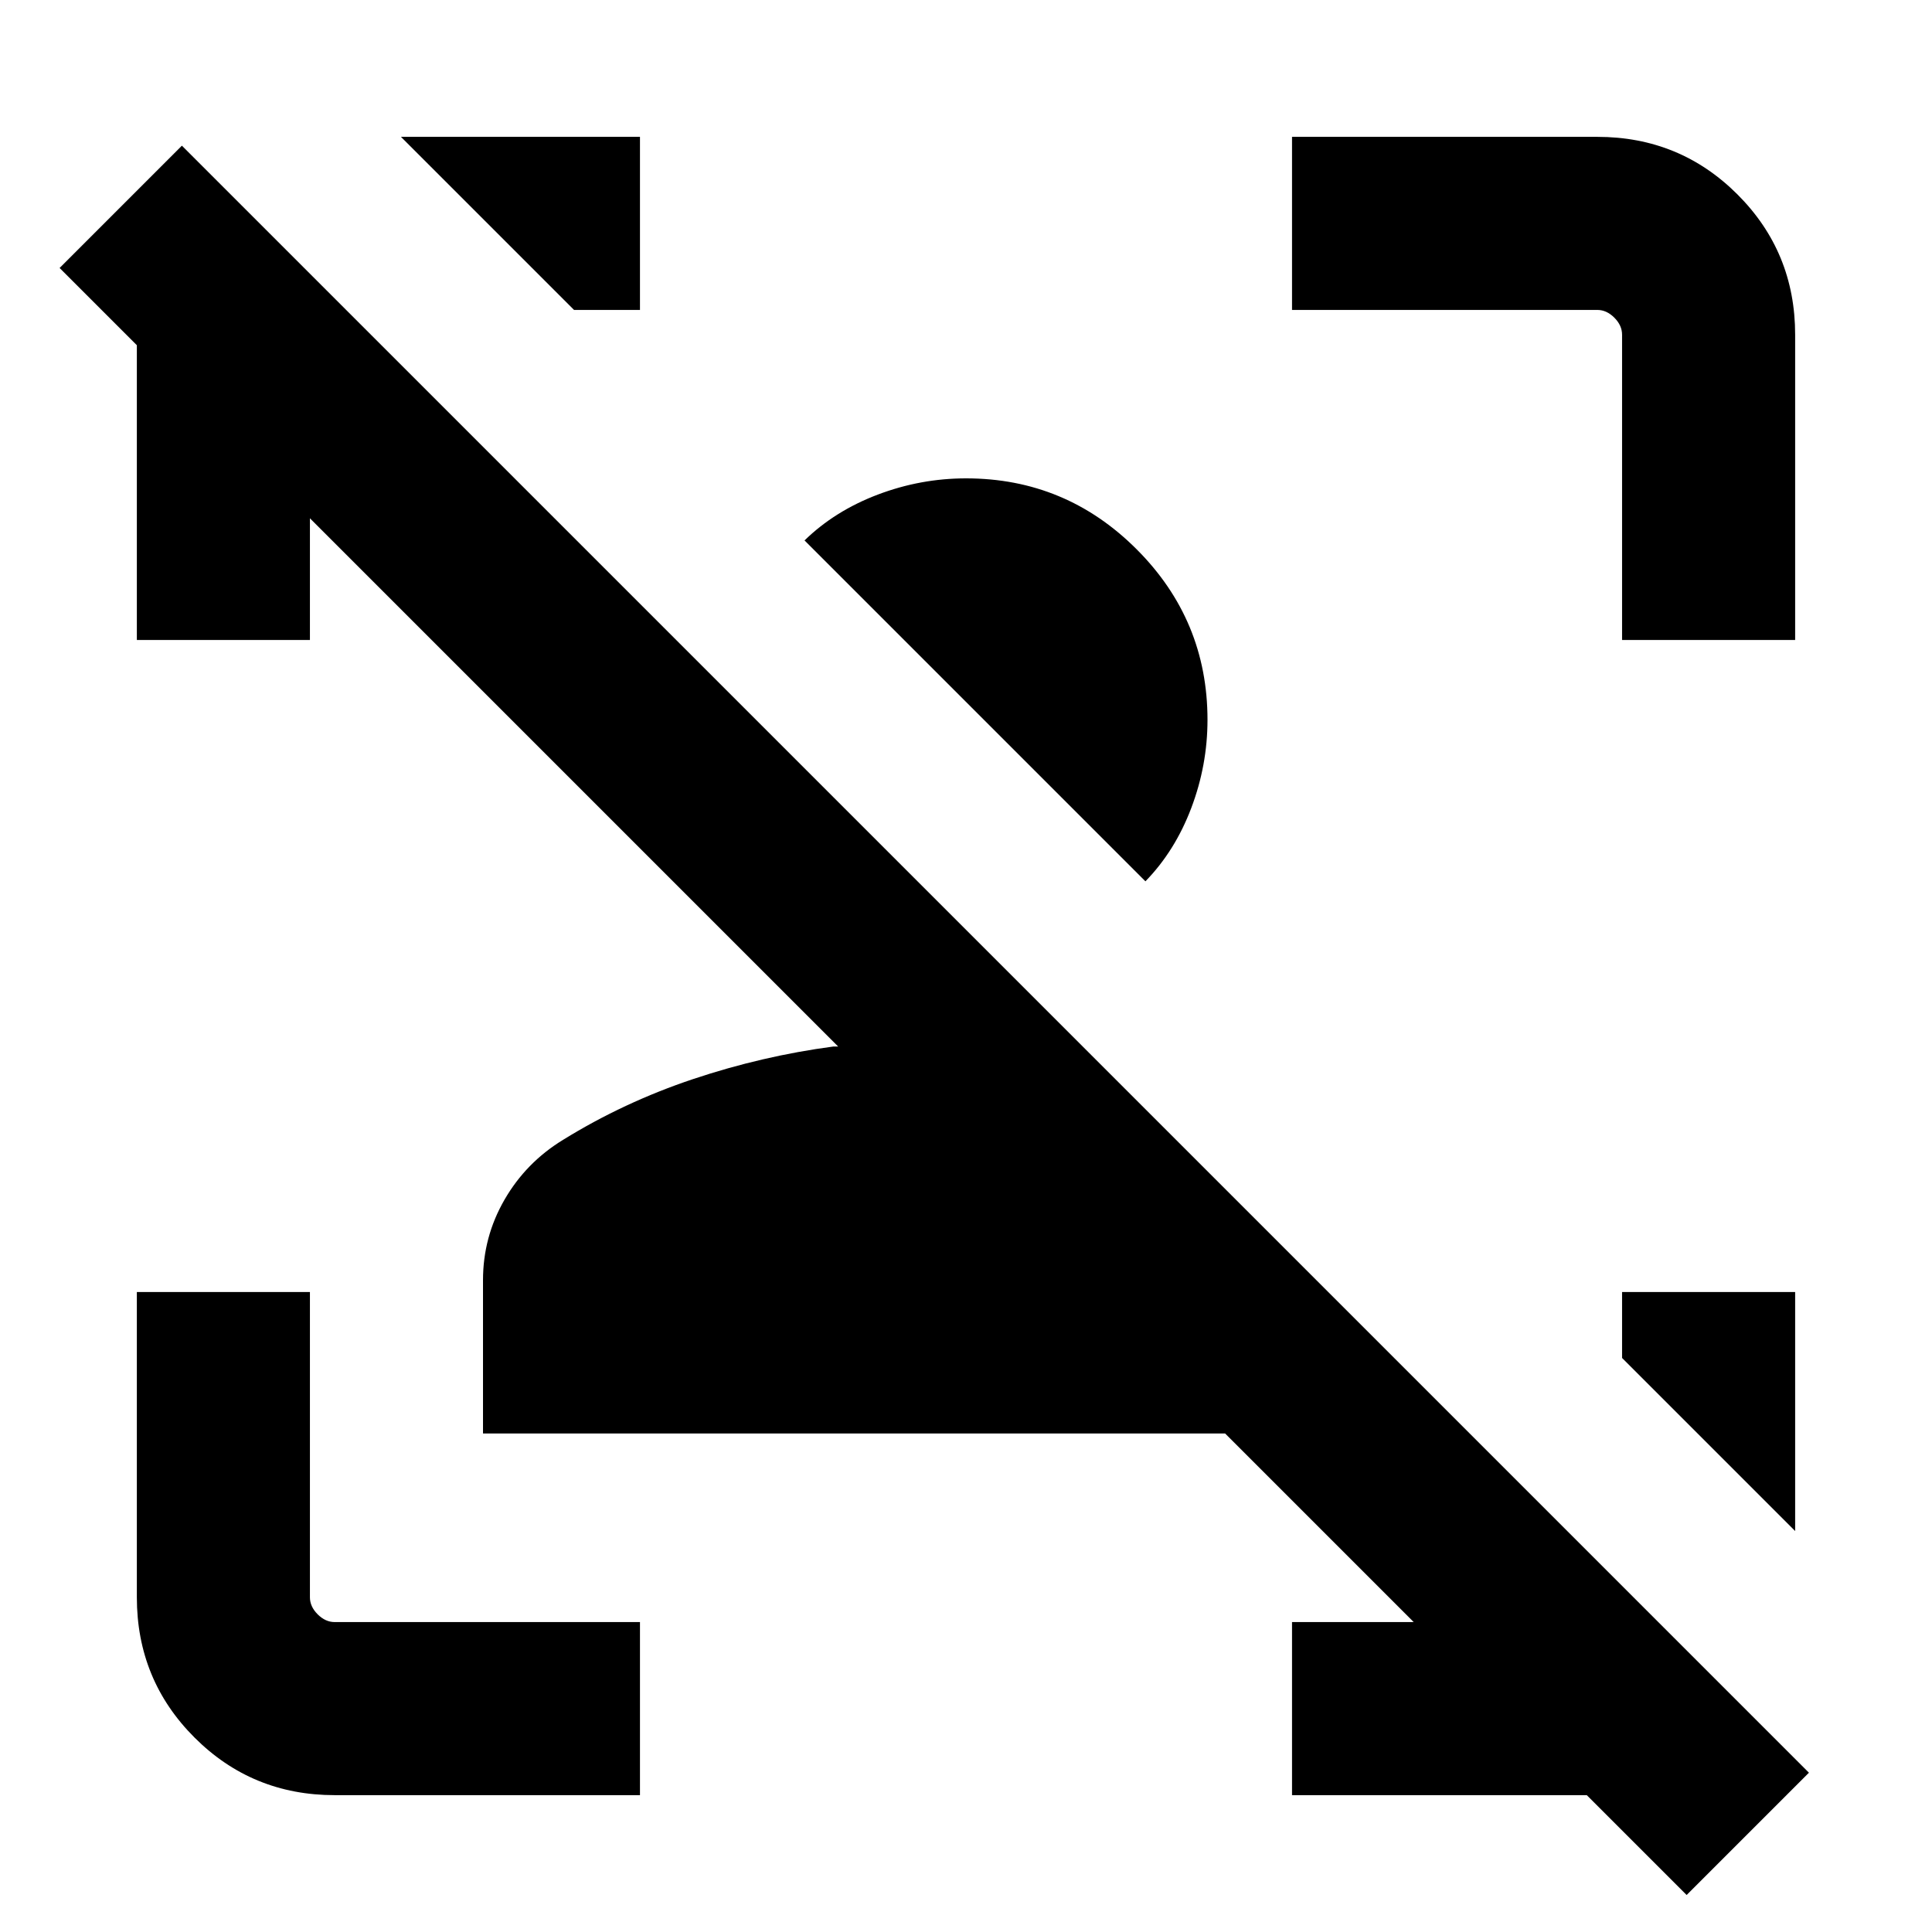 <svg xmlns="http://www.w3.org/2000/svg" height="24" viewBox="0 96 960 960" width="24"><path d="m838.078 1037.61-49.616-49.611H642V902h60.464l-93.694-93.694H240.001v-76.184q0-21.507 10.692-40.012 10.692-18.504 29.077-29.725 30.231-18.693 64.616-30.193T414.156 616h2.308L154 353.536V414H68.001V267.538l-38.384-38.384 60.768-60.769 808.461 808.461-60.768 60.764ZM599.999 453.693q0 22.538-8.077 43.846-8.076 21.307-22.768 36.384L399.77 364.539q15.077-14.692 36.384-22.769 21.308-8.076 43.846-8.076 49.551 0 84.775 35.224 35.224 35.224 35.224 84.775Zm292 284.307v118.768L806 770.769V738h85.999Zm-725.69 249.999q-41.033 0-69.67-28.638Q68 930.724 68 889.691V738H154v151.691q0 4.616 3.846 8.463 3.847 3.846 8.463 3.846H318v85.999H166.309ZM806 414V262.309q0-4.616-3.846-8.463-3.847-3.846-8.463-3.846H642v-85.999h151.691q41.033 0 69.67 28.638 28.638 28.637 28.638 69.67V414H806ZM318 164.001V250h-32.769l-85.999-85.999H318Z"/></svg>